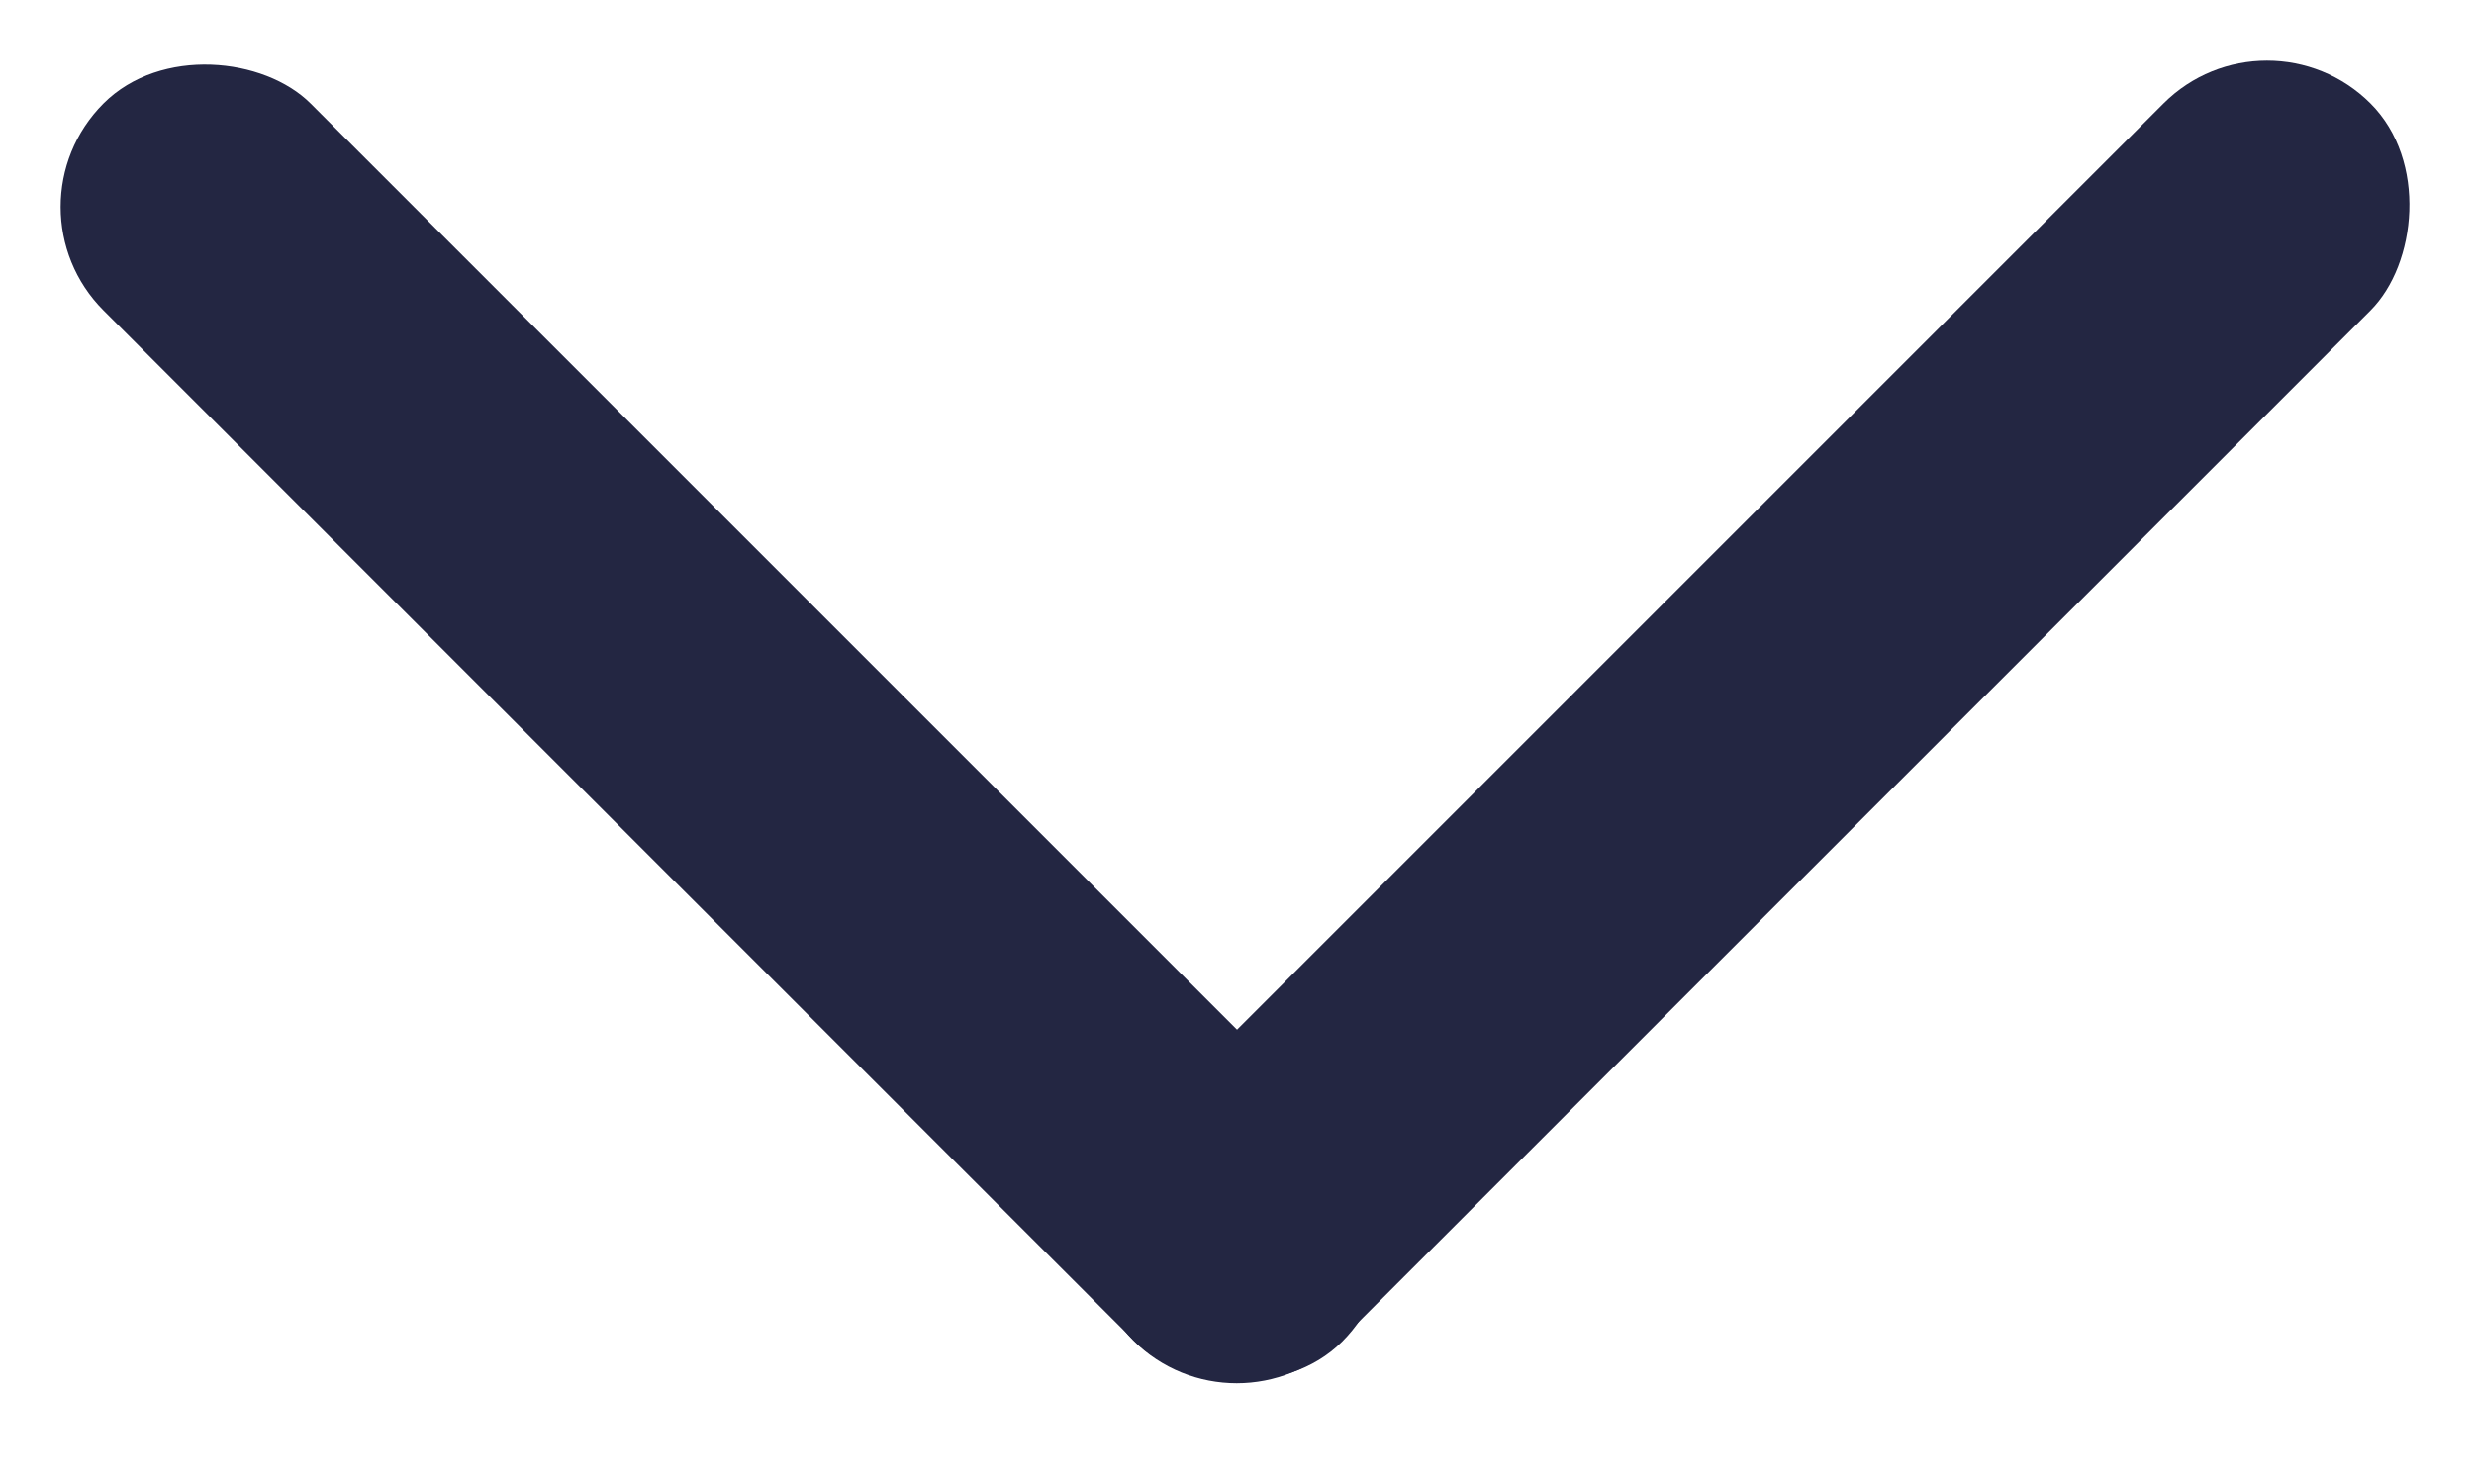 <svg width="15" height="9" viewBox="0 0 15 9" fill="none" xmlns="http://www.w3.org/2000/svg">
<rect y="1.255" width="1.775" height="10.62" rx="0.888" transform="rotate(-45 0 1.255)" fill="#232642"/>
<rect x="13.745" width="1.775" height="10.609" rx="0.888" transform="rotate(45 13.745 0)" fill="#232642"/>
</svg>
